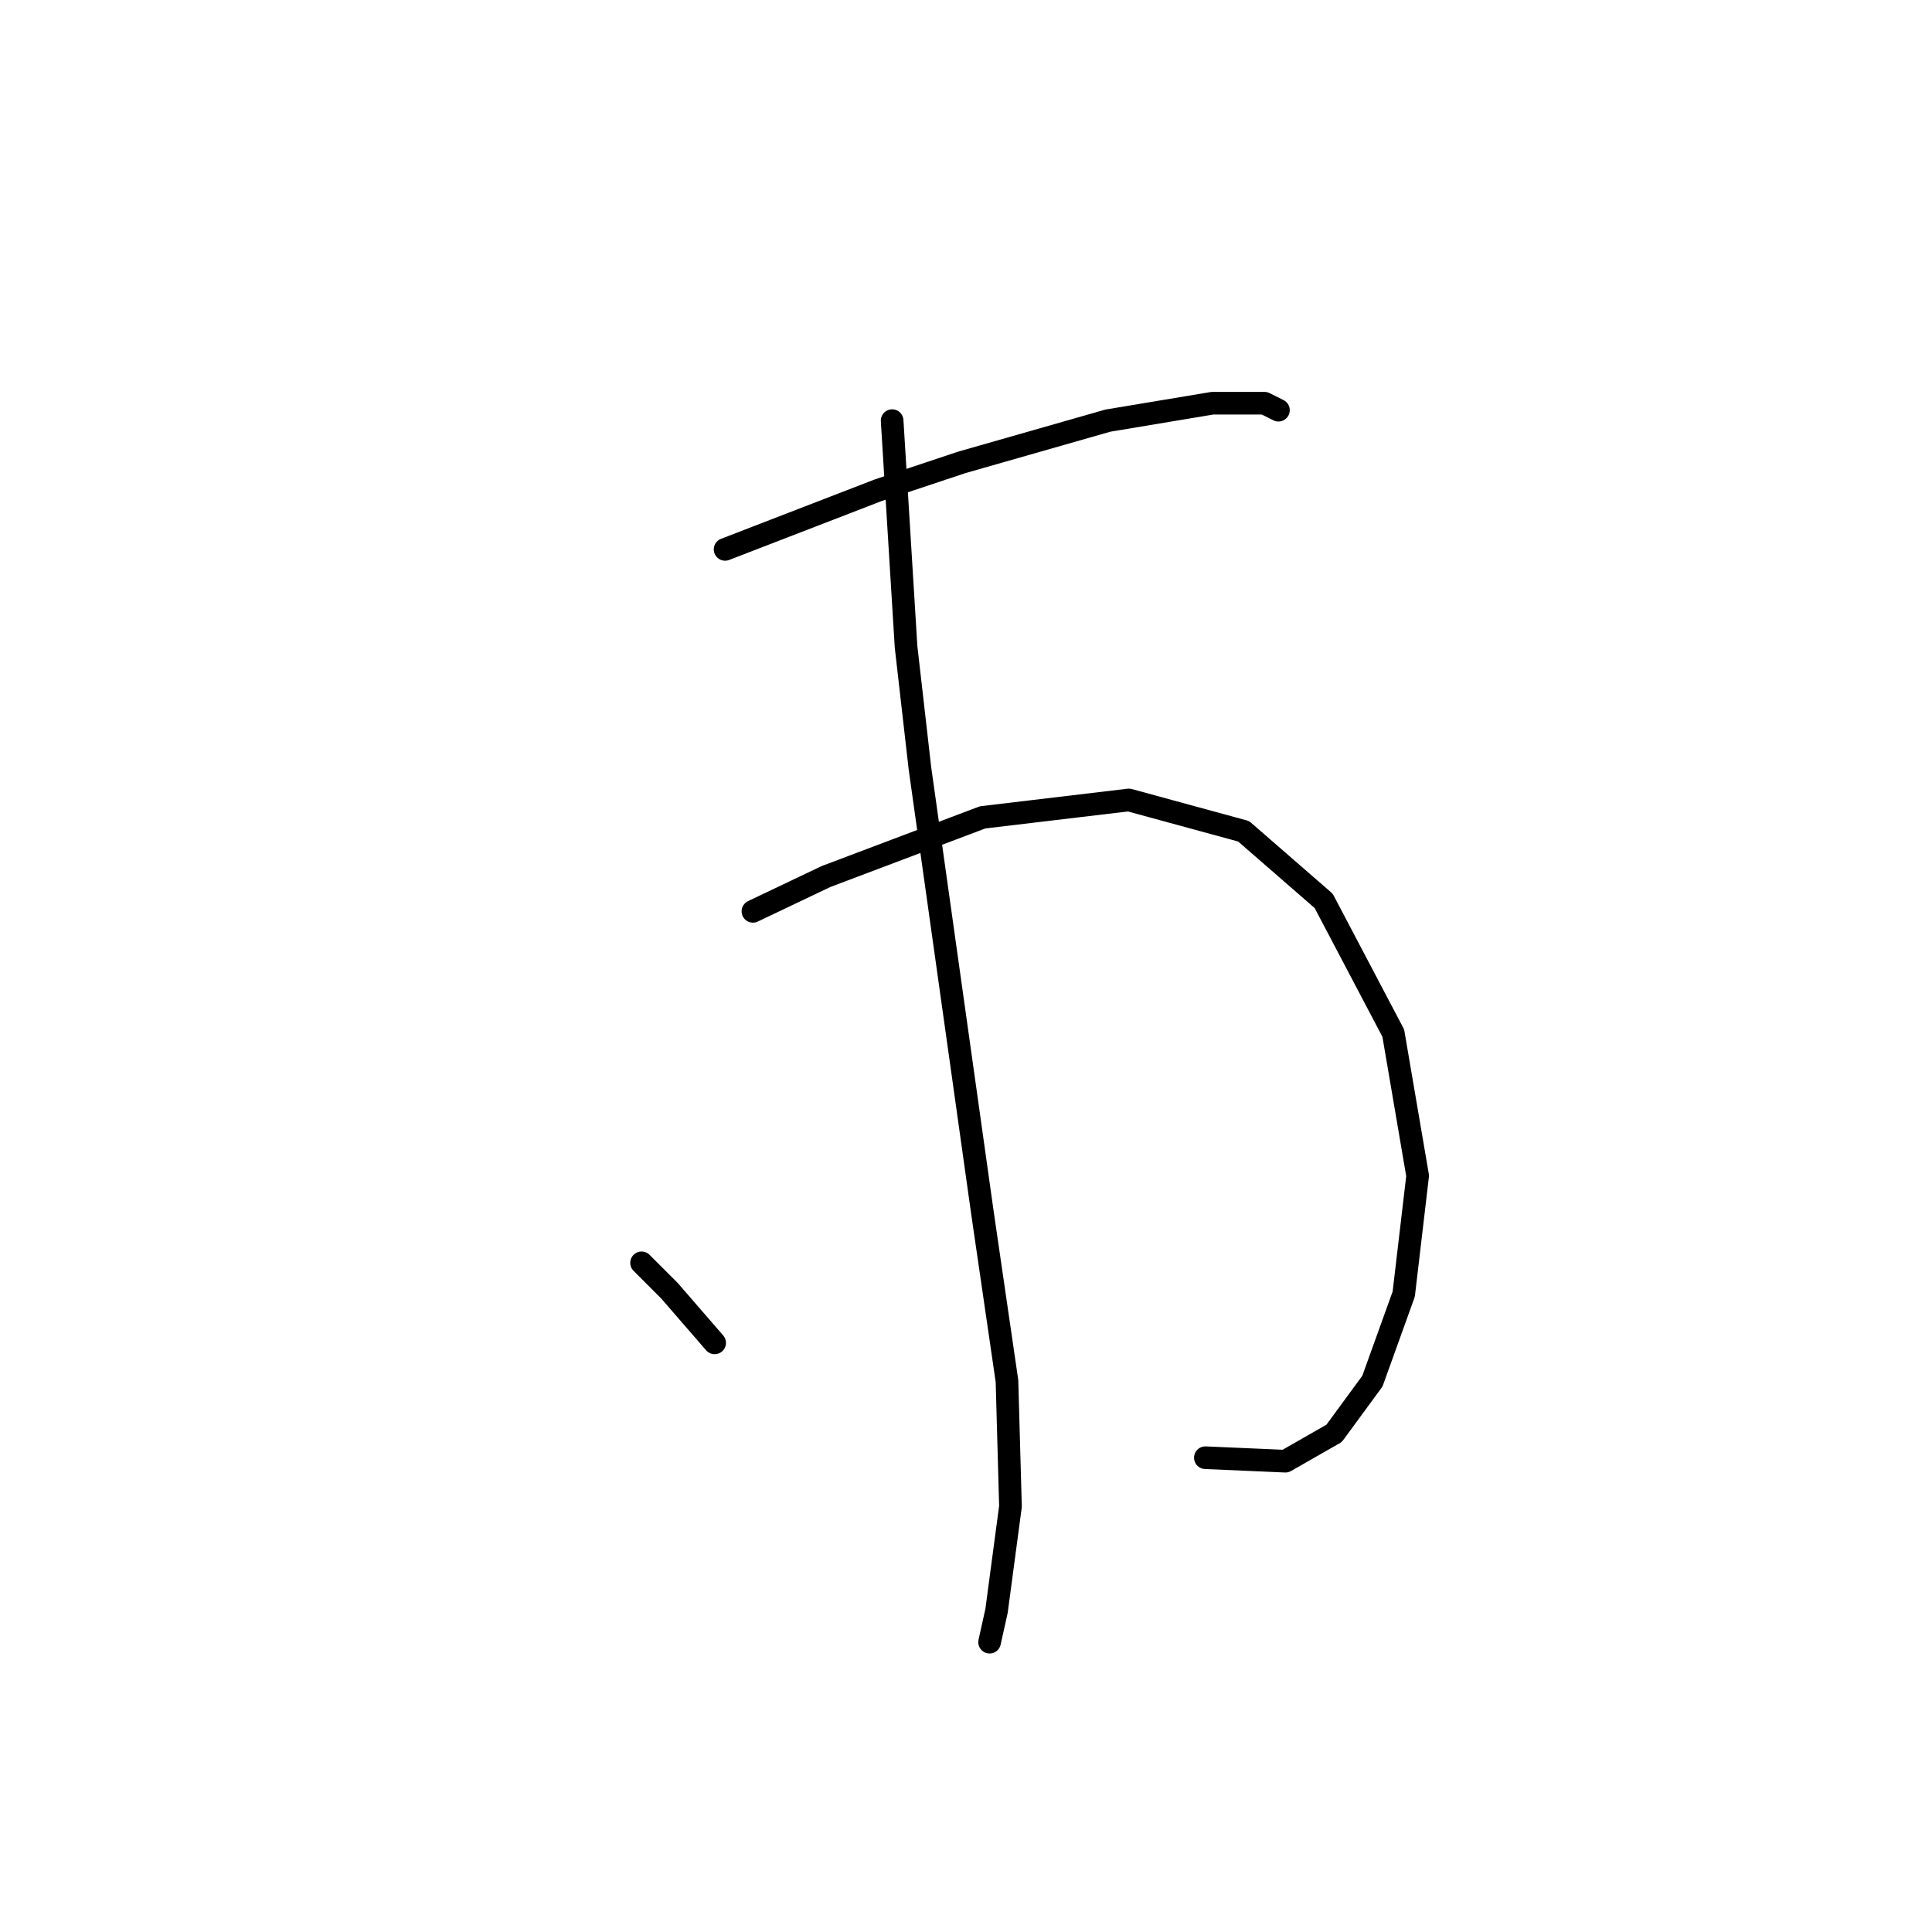 <?xml version="1.0" standalone="no"?>
    <svg width="256" height="256" xmlns="http://www.w3.org/2000/svg" version="1.1">
    <polyline stroke="black" stroke-width="3" stroke-linecap="round" fill="transparent" stroke-linejoin="round" points="96.079 72.797 116.369 64.958 127.436 61.269 146.804 55.735 160.638 53.43 167.555 53.43 169.4 54.352 169.4 54.352 " />
        <polyline stroke="black" stroke-width="3" stroke-linecap="round" fill="transparent" stroke-linejoin="round" points="99.768 120.756 109.452 116.144 130.203 108.305 149.571 105.999 164.788 110.15 175.394 119.372 184.617 136.896 187.845 155.802 186.001 171.481 181.85 183.009 176.778 189.926 170.322 193.616 159.716 193.154 159.716 193.154 " />
        <polyline stroke="black" stroke-width="3" stroke-linecap="round" fill="transparent" stroke-linejoin="round" points="118.213 55.735 120.058 85.709 121.902 101.849 130.203 160.875 133.431 183.009 133.892 199.61 132.047 213.444 131.125 217.595 131.125 217.595 " />
        <polyline stroke="black" stroke-width="3" stroke-linecap="round" fill="transparent" stroke-linejoin="round" points="85.011 167.331 88.7 171.02 94.695 177.937 94.695 177.937 " />
        </svg>